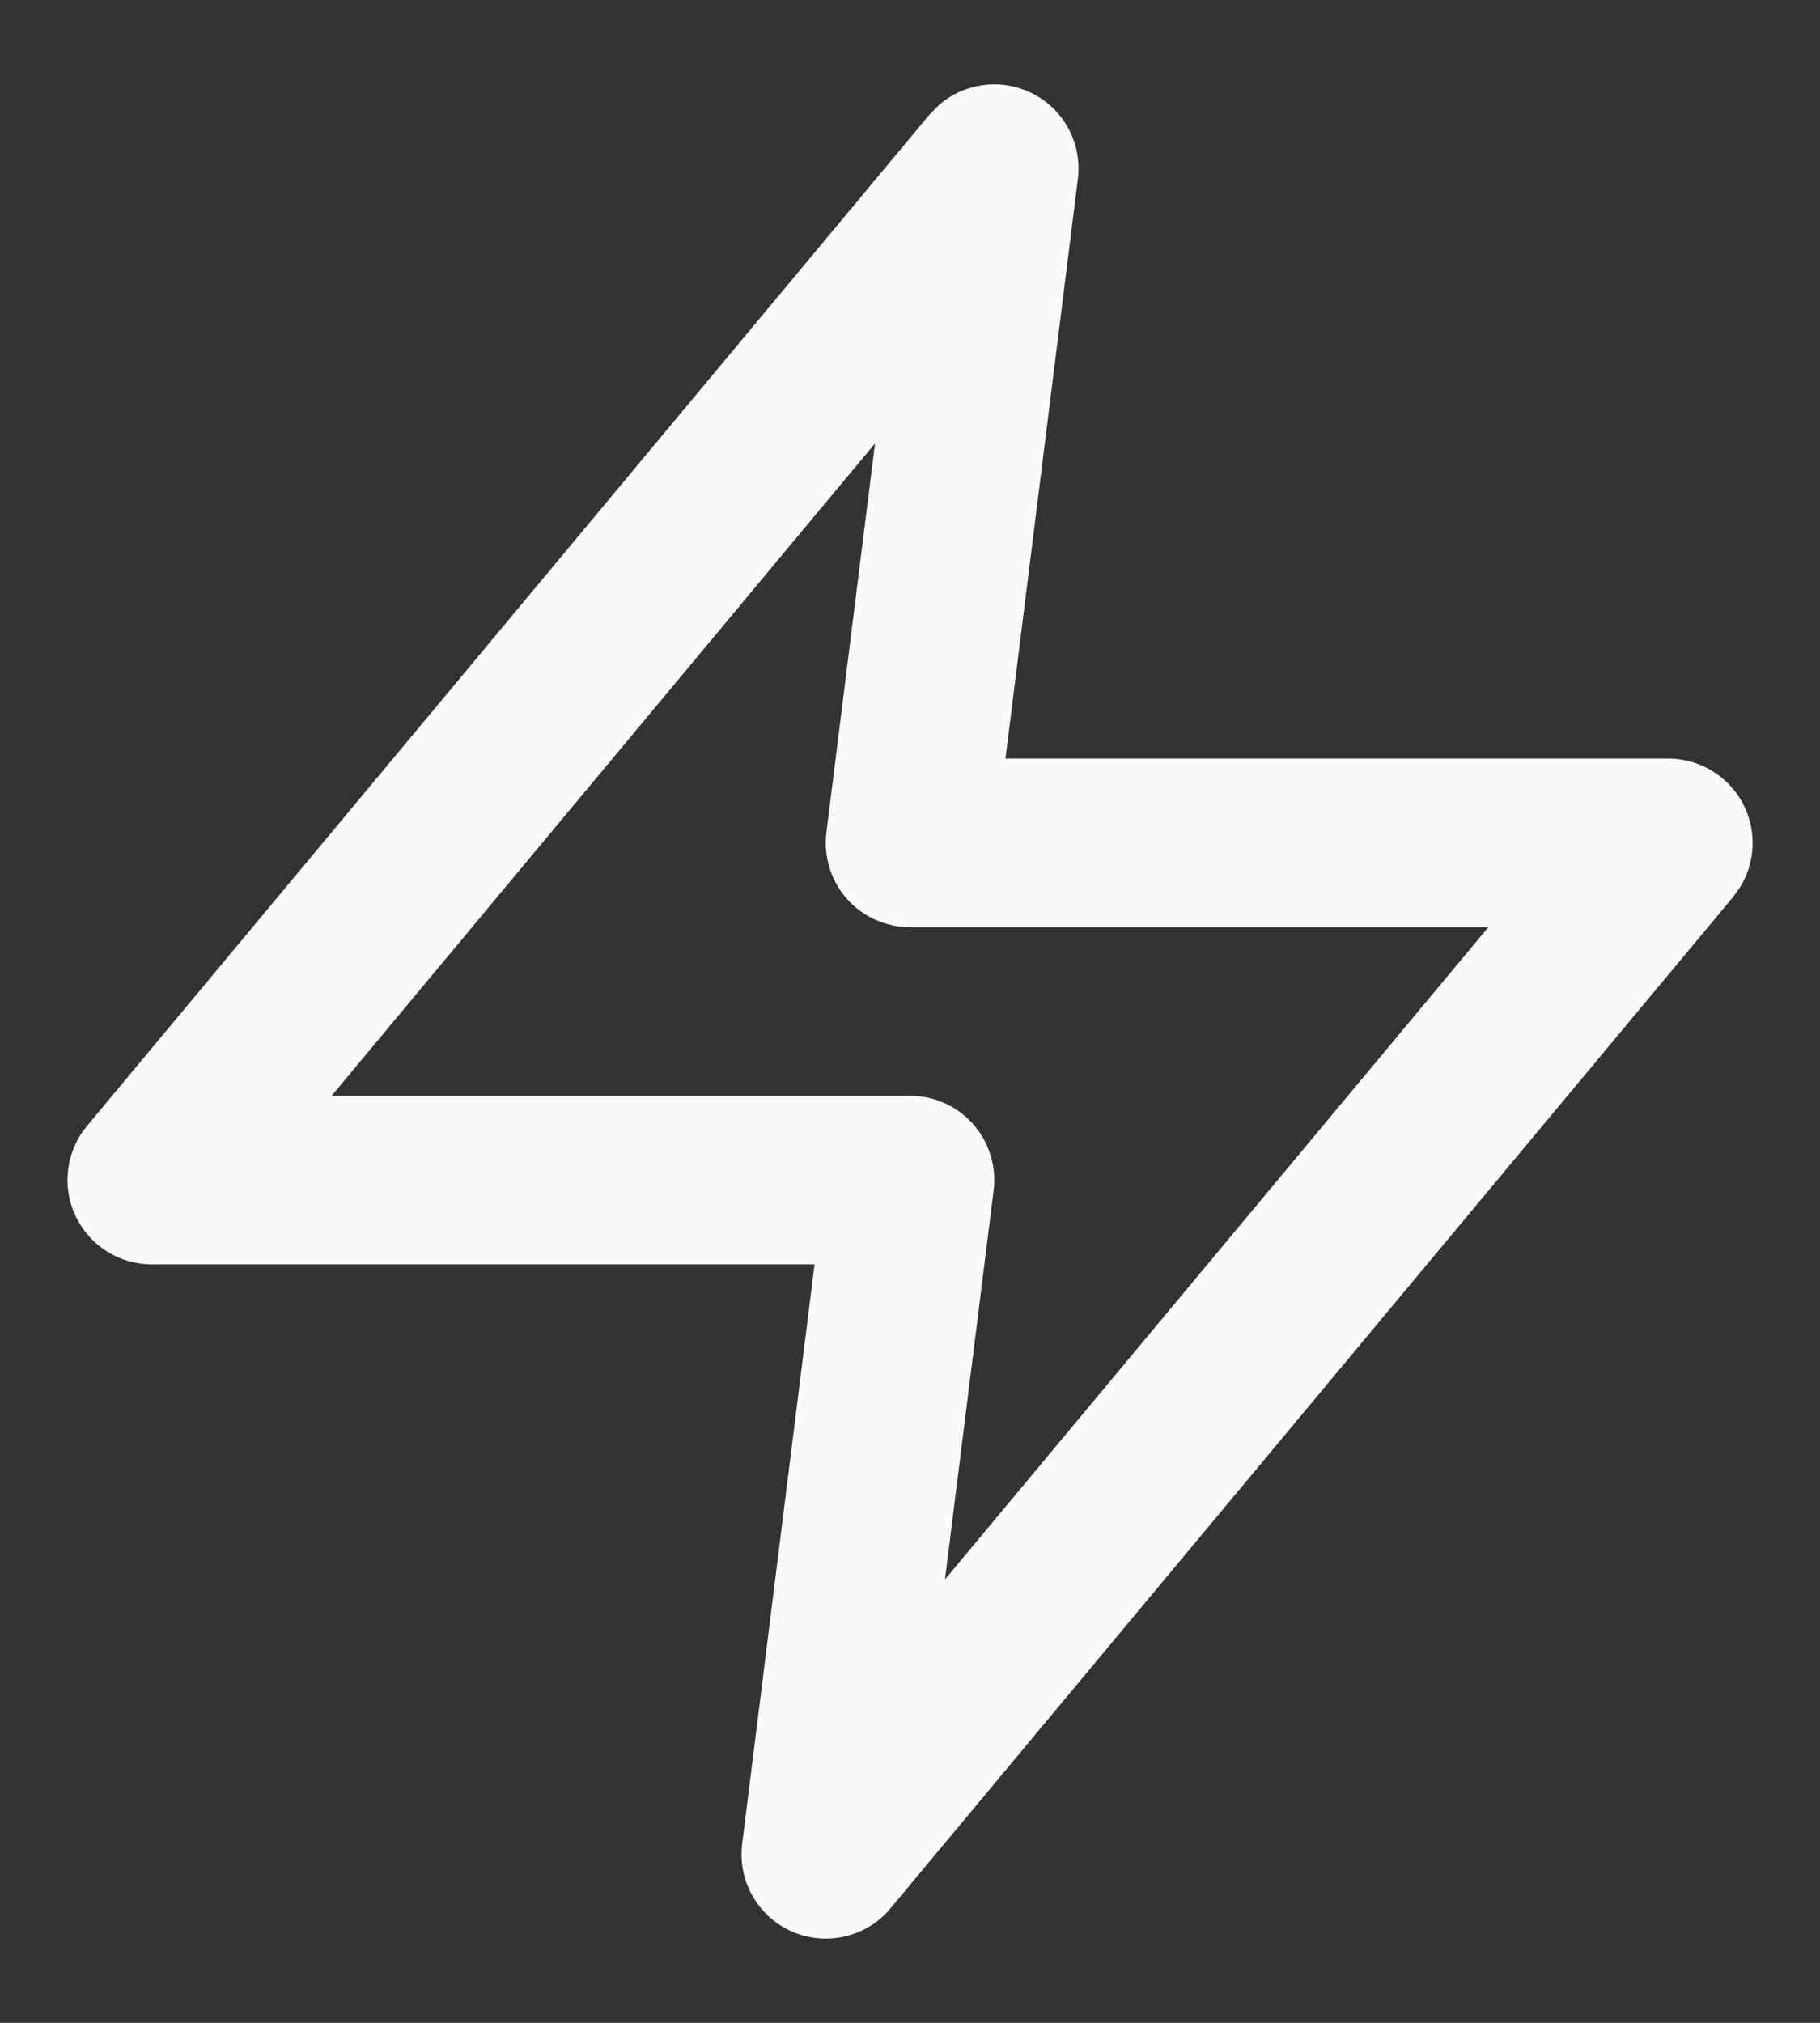 <svg width="18" height="20" viewBox="0 0 18 20" fill="none" xmlns="http://www.w3.org/2000/svg">
<rect x="0" y="0" width="18" height="20" fill="#333333" stroke="none"/>
<path d="M9.289 1.036C9.528 0.83 9.869 0.774 10.166 0.903C10.505 1.05 10.706 1.403 10.66 1.77L9.944 7.5H16.5C16.824 7.5 17.117 7.688 17.255 7.981C17.375 8.237 17.356 8.533 17.211 8.77L17.141 8.868L8.807 18.868C8.571 19.152 8.174 19.245 7.835 19.098C7.496 18.951 7.294 18.597 7.34 18.23L8.056 12.501H1.5C1.177 12.501 0.883 12.313 0.746 12.02C0.609 11.727 0.653 11.382 0.86 11.133L9.193 1.133L9.289 1.036ZM3.28 10.834H9C9.239 10.834 9.467 10.936 9.625 11.115C9.783 11.295 9.857 11.533 9.827 11.771L9.346 15.616L14.72 9.167H9C8.761 9.167 8.533 9.065 8.375 8.886C8.217 8.706 8.144 8.468 8.173 8.23L8.654 4.384L3.28 10.834Z" fill="#FAFAFA"/>
</svg>
